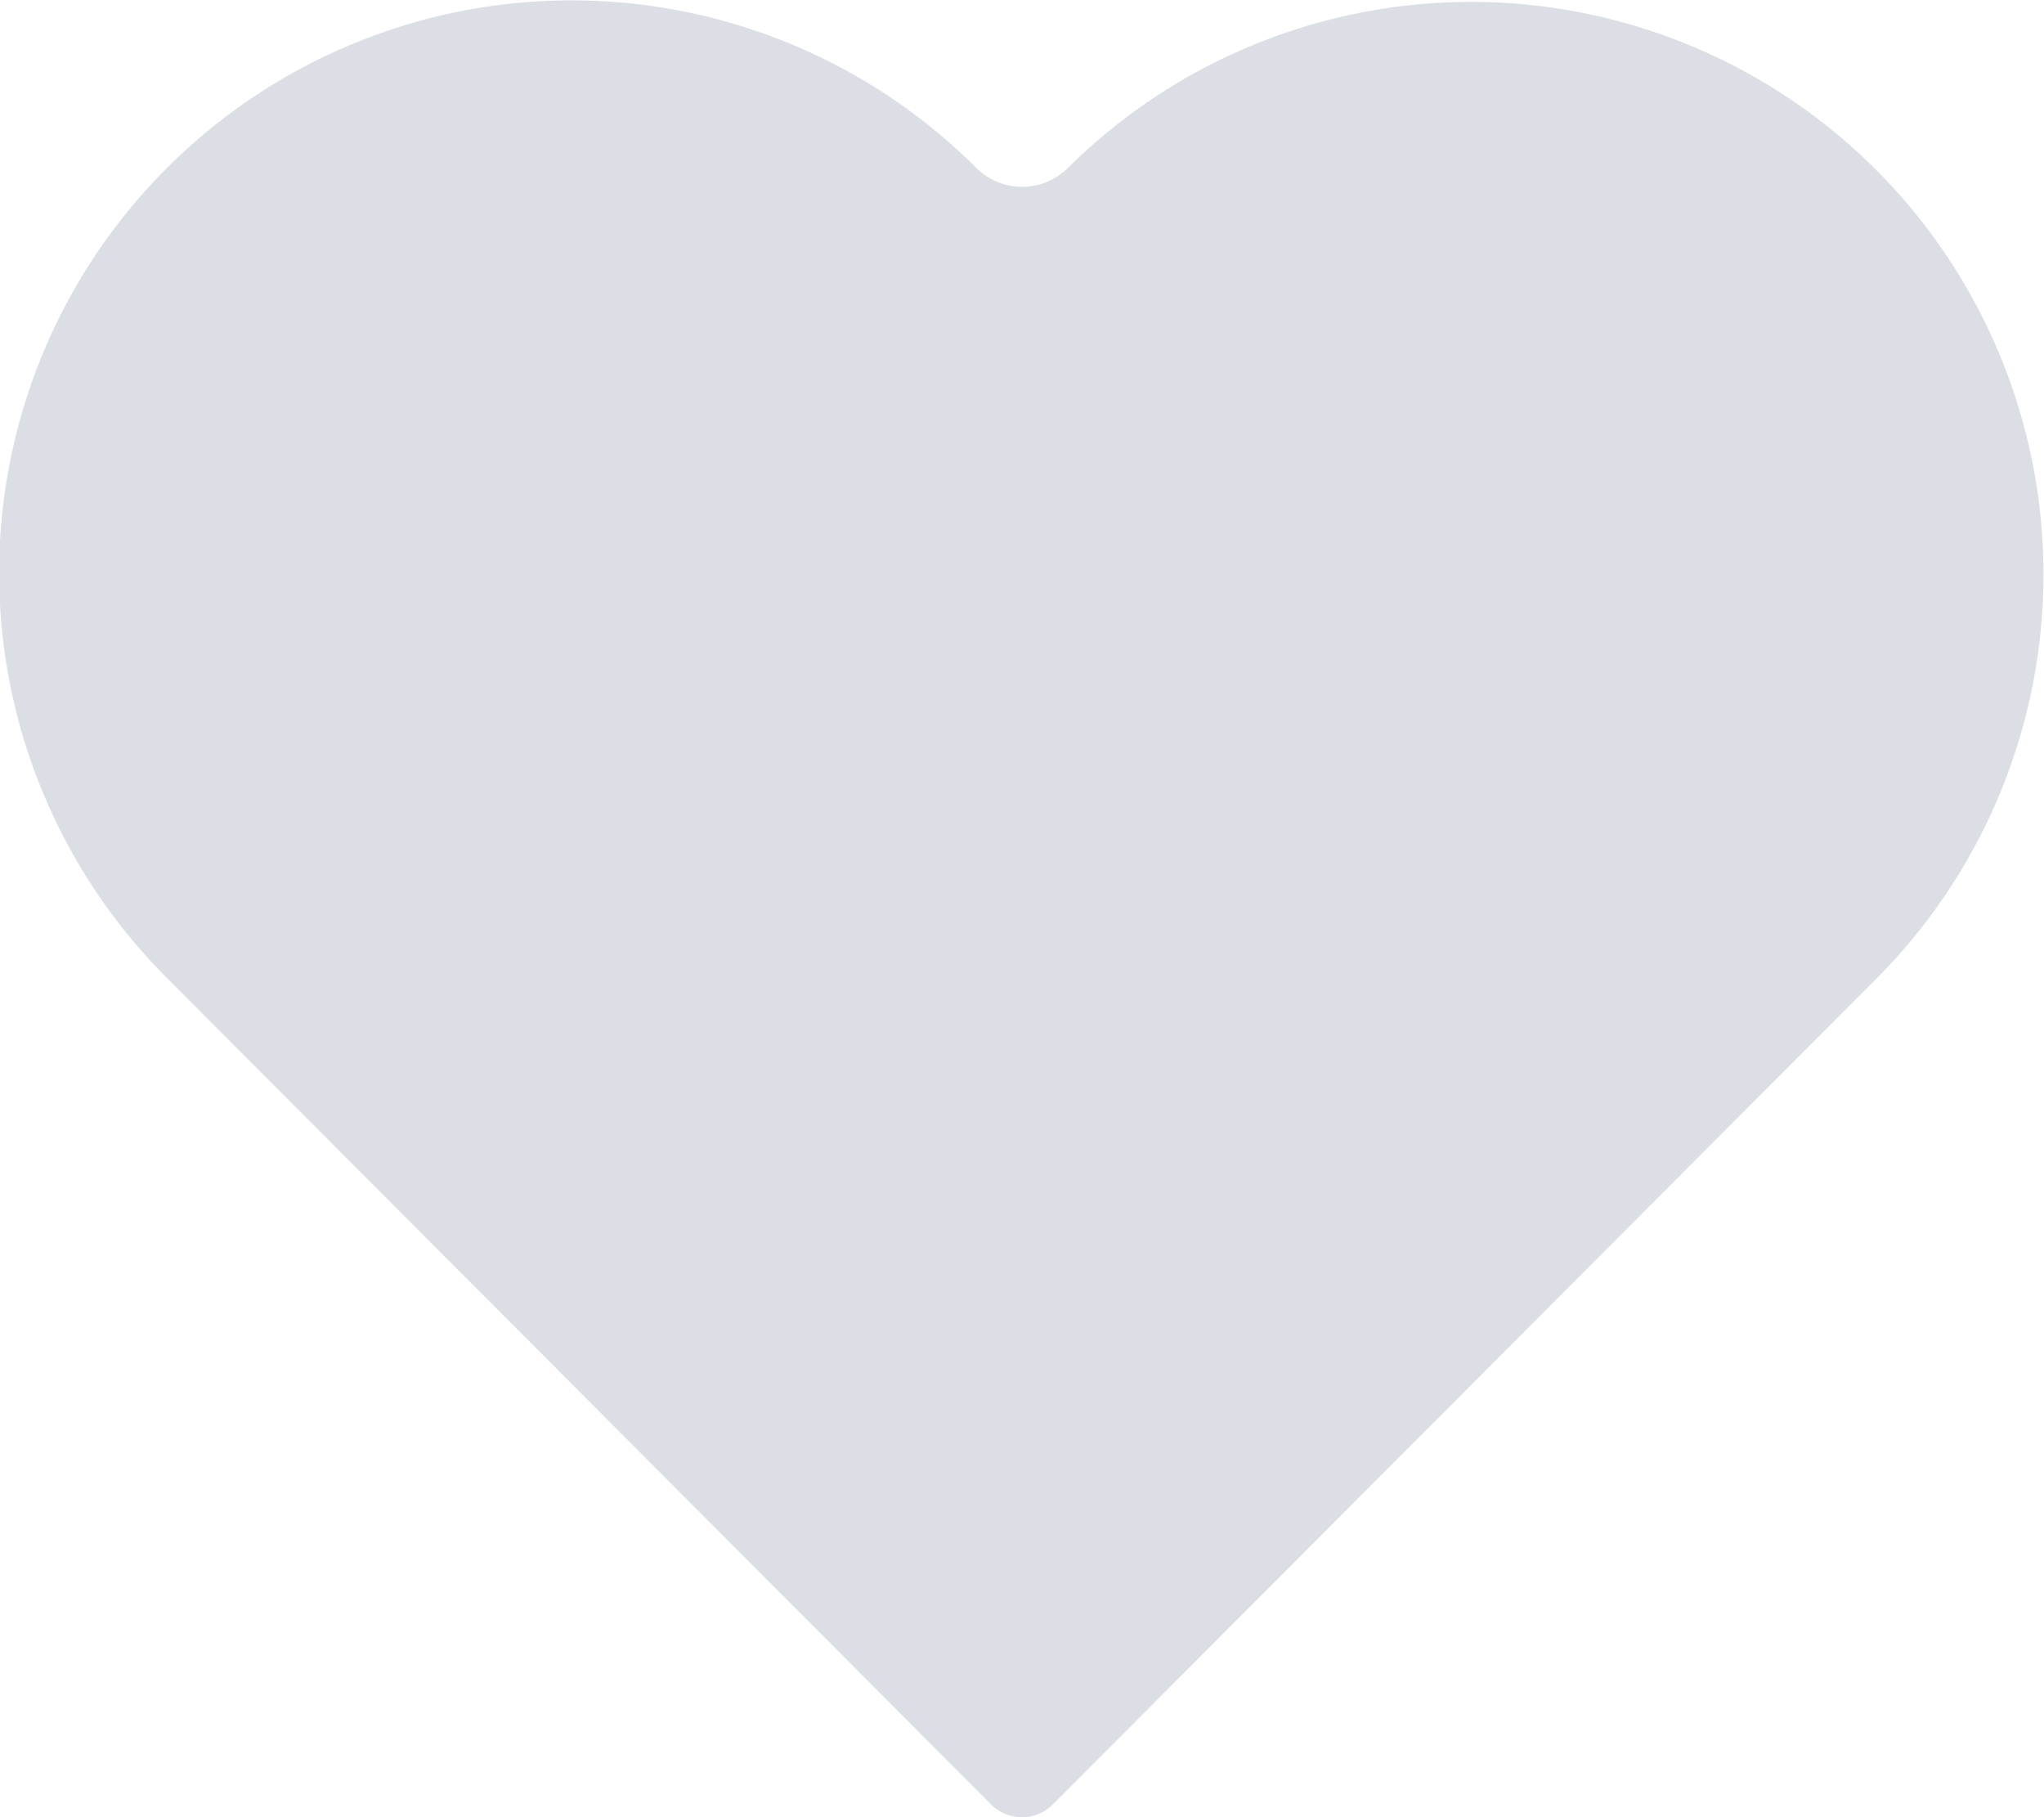 <svg xmlns="http://www.w3.org/2000/svg" width="18" height="16" viewBox="0 0 18 16">
  <path id="heart_empty" d="M16.527,8.614,9.271,15.888a.384.384,0,0,1-.543,0L1.473,8.614A5.041,5.041,0,1,1,8.595,1.476a.573.573,0,0,0,.812,0,5.041,5.041,0,0,1,7.12,7.138" fill="#dbdee4"/>
</svg>
